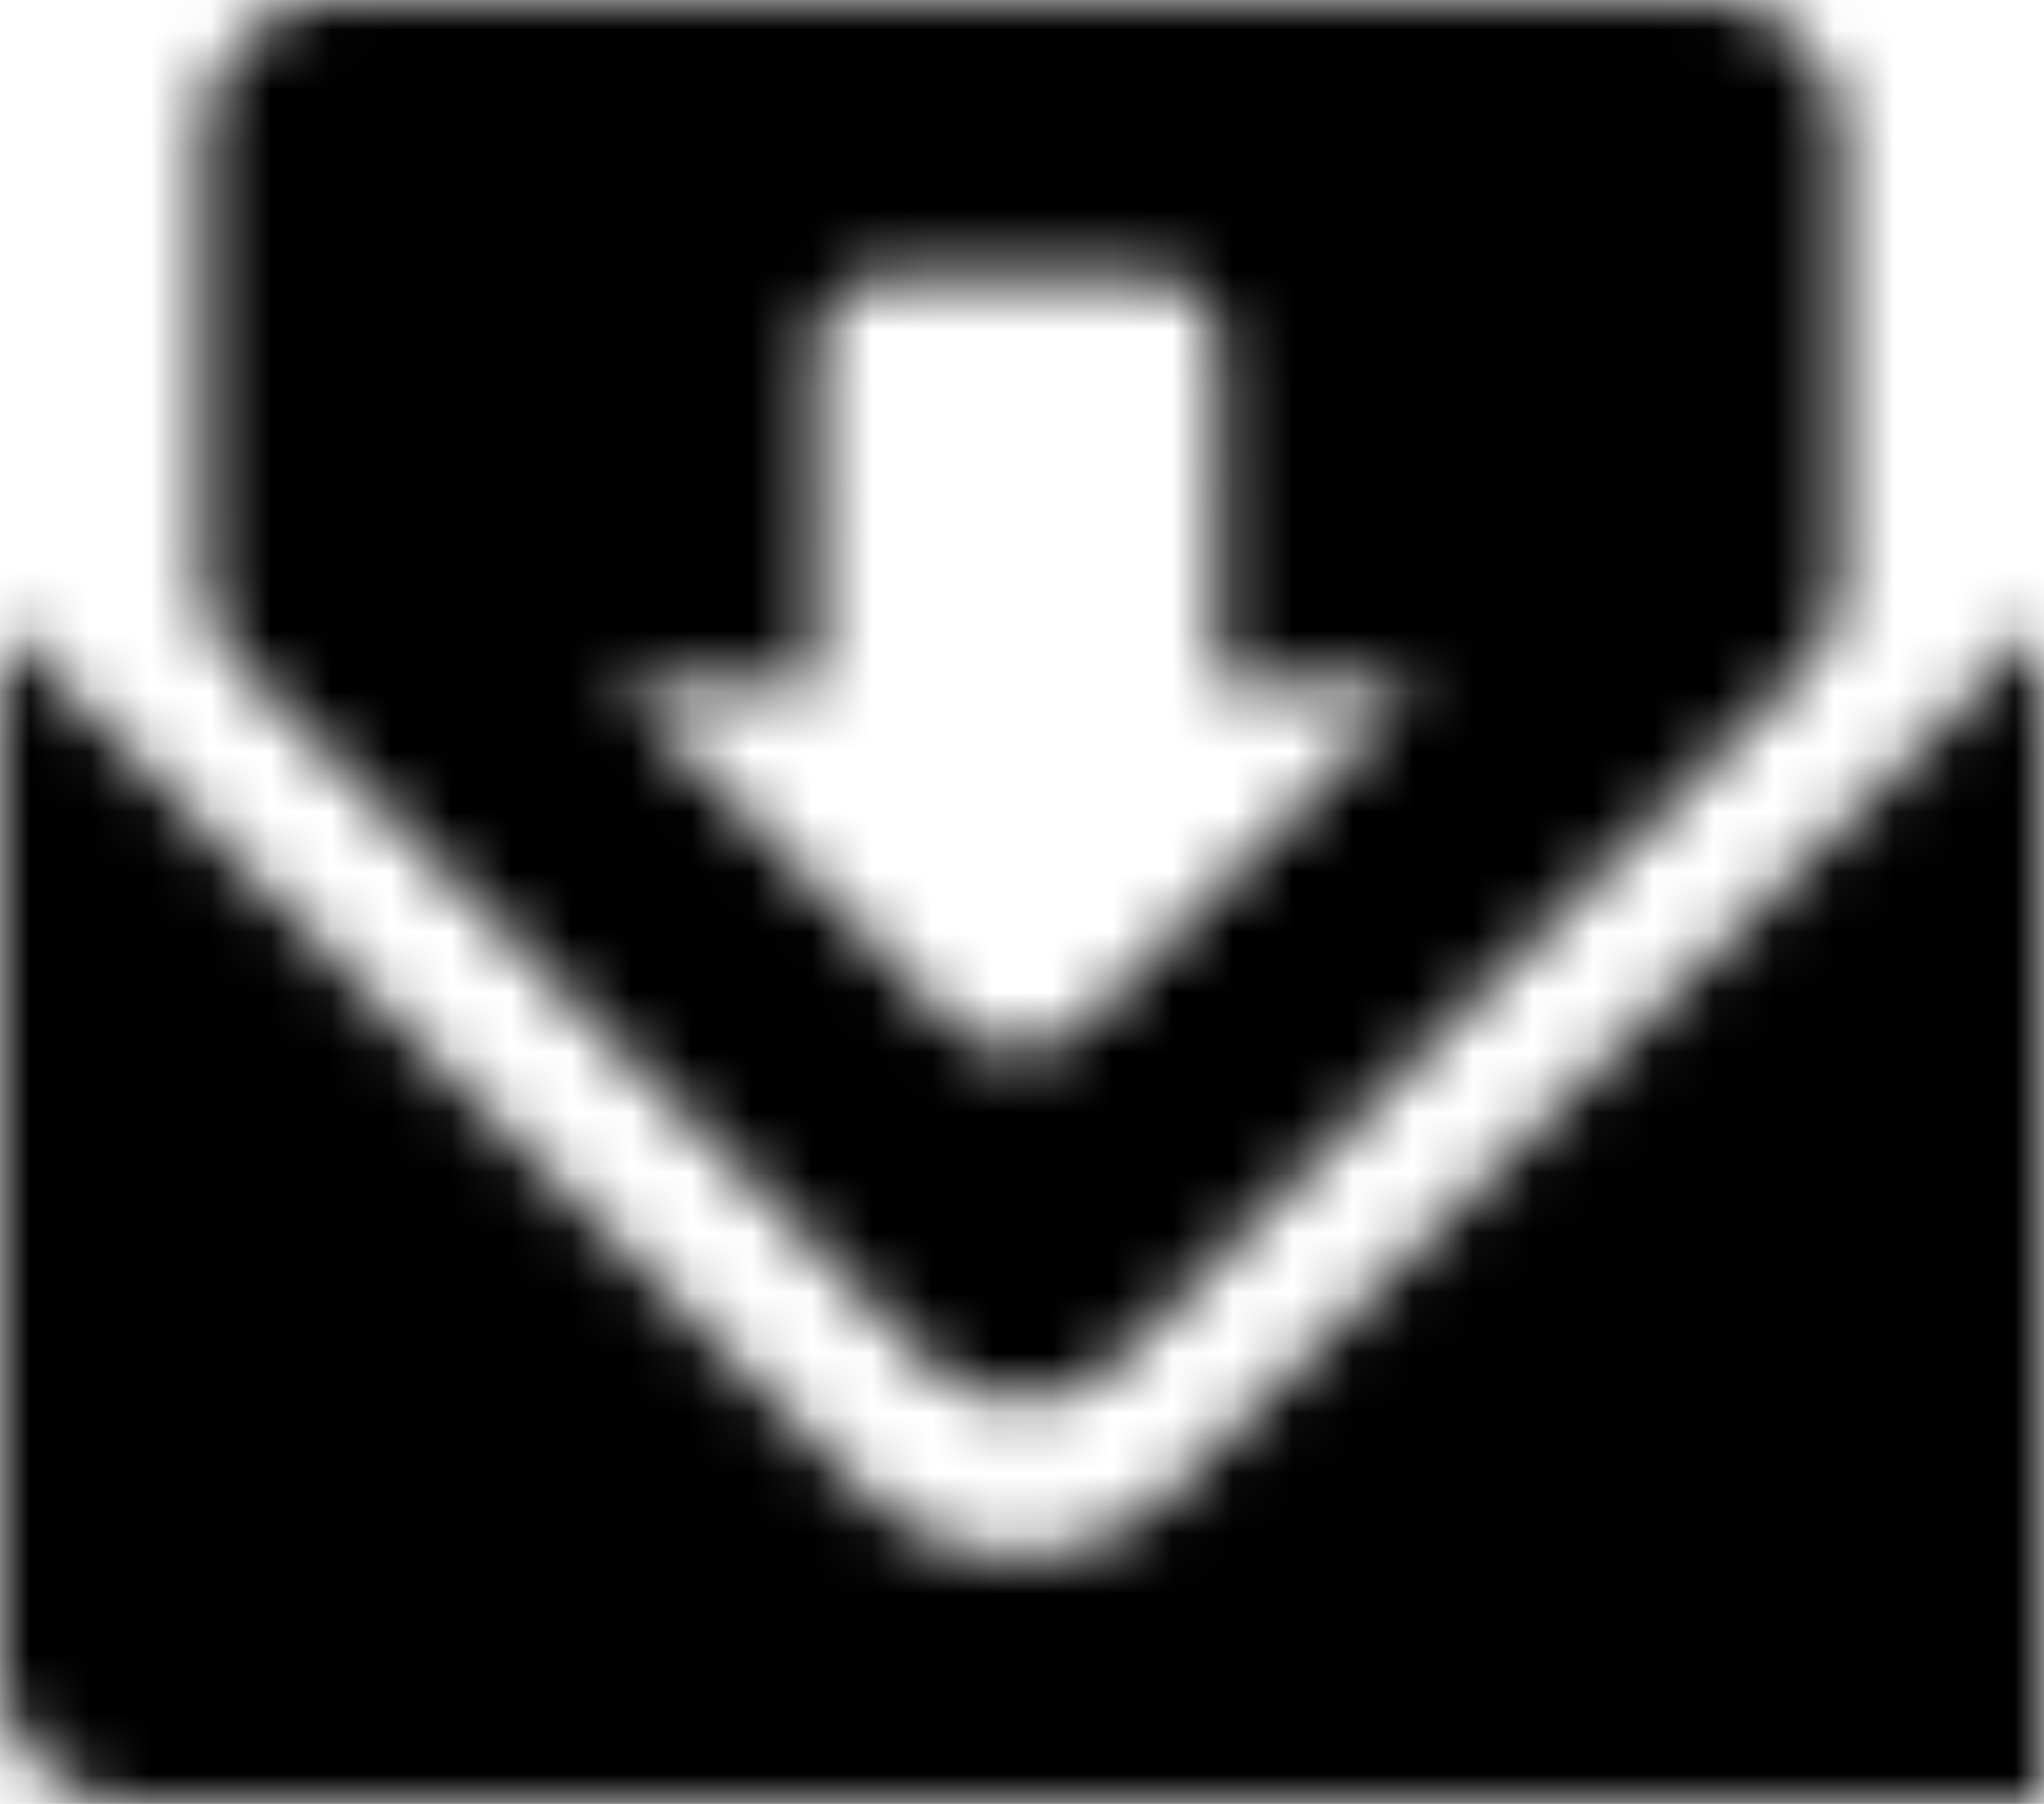<svg xmlns="http://www.w3.org/2000/svg" xmlns:xlink="http://www.w3.org/1999/xlink" width="34" height="30" viewBox="0 0 34 30">
    <defs>
        <path id="a" d="M5.658 0c-.6 0-1.176.244-1.6.677a2.314 2.314 0 0 0-.658 1.63v7.155c0 .613.218 1.216.646 1.65l11.353 11.501a2.243 2.243 0 0 0 3.198.005l11.414-11.51c.43-.433.589-1.03.589-1.646V2.307C30.6 1.033 29.585 0 28.334 0H5.658zm10.023 16.89c-1.736-1.752-3.467-3.51-5.195-5.277-.055-.056-.105-.12-.196-.224h3.31V5.92c0-.679.284-1.156.952-1.282.014-.003.026-.016.038-.024h4.722a.205.205 0 0 0 .057.035c.598.161.895.531.897 1.154.007 1.767.002 3.533.003 5.3v.296h3.304c-.073.084-.116.139-.163.185-1.741 1.771-3.483 3.541-5.227 5.311-.392.395-.82.591-1.247.591-.432 0-.863-.2-1.255-.597zm3.843 7.88a3.62 3.62 0 0 1-5.184 0L0 10.384v17.308C.002 28.965 1.016 29.998 2.267 30H34V10.384L19.524 24.77z"/>
    </defs>
    <g fill="none" fill-rule="evenodd">
        <mask id="b" fill="#fff">
            <use xlink:href="#a"/>
        </mask>
        <path fill="#000" d="M-4.533 36.226h42.5V-6.226h-42.5z" mask="url(#b)"/>
    </g>
</svg>
